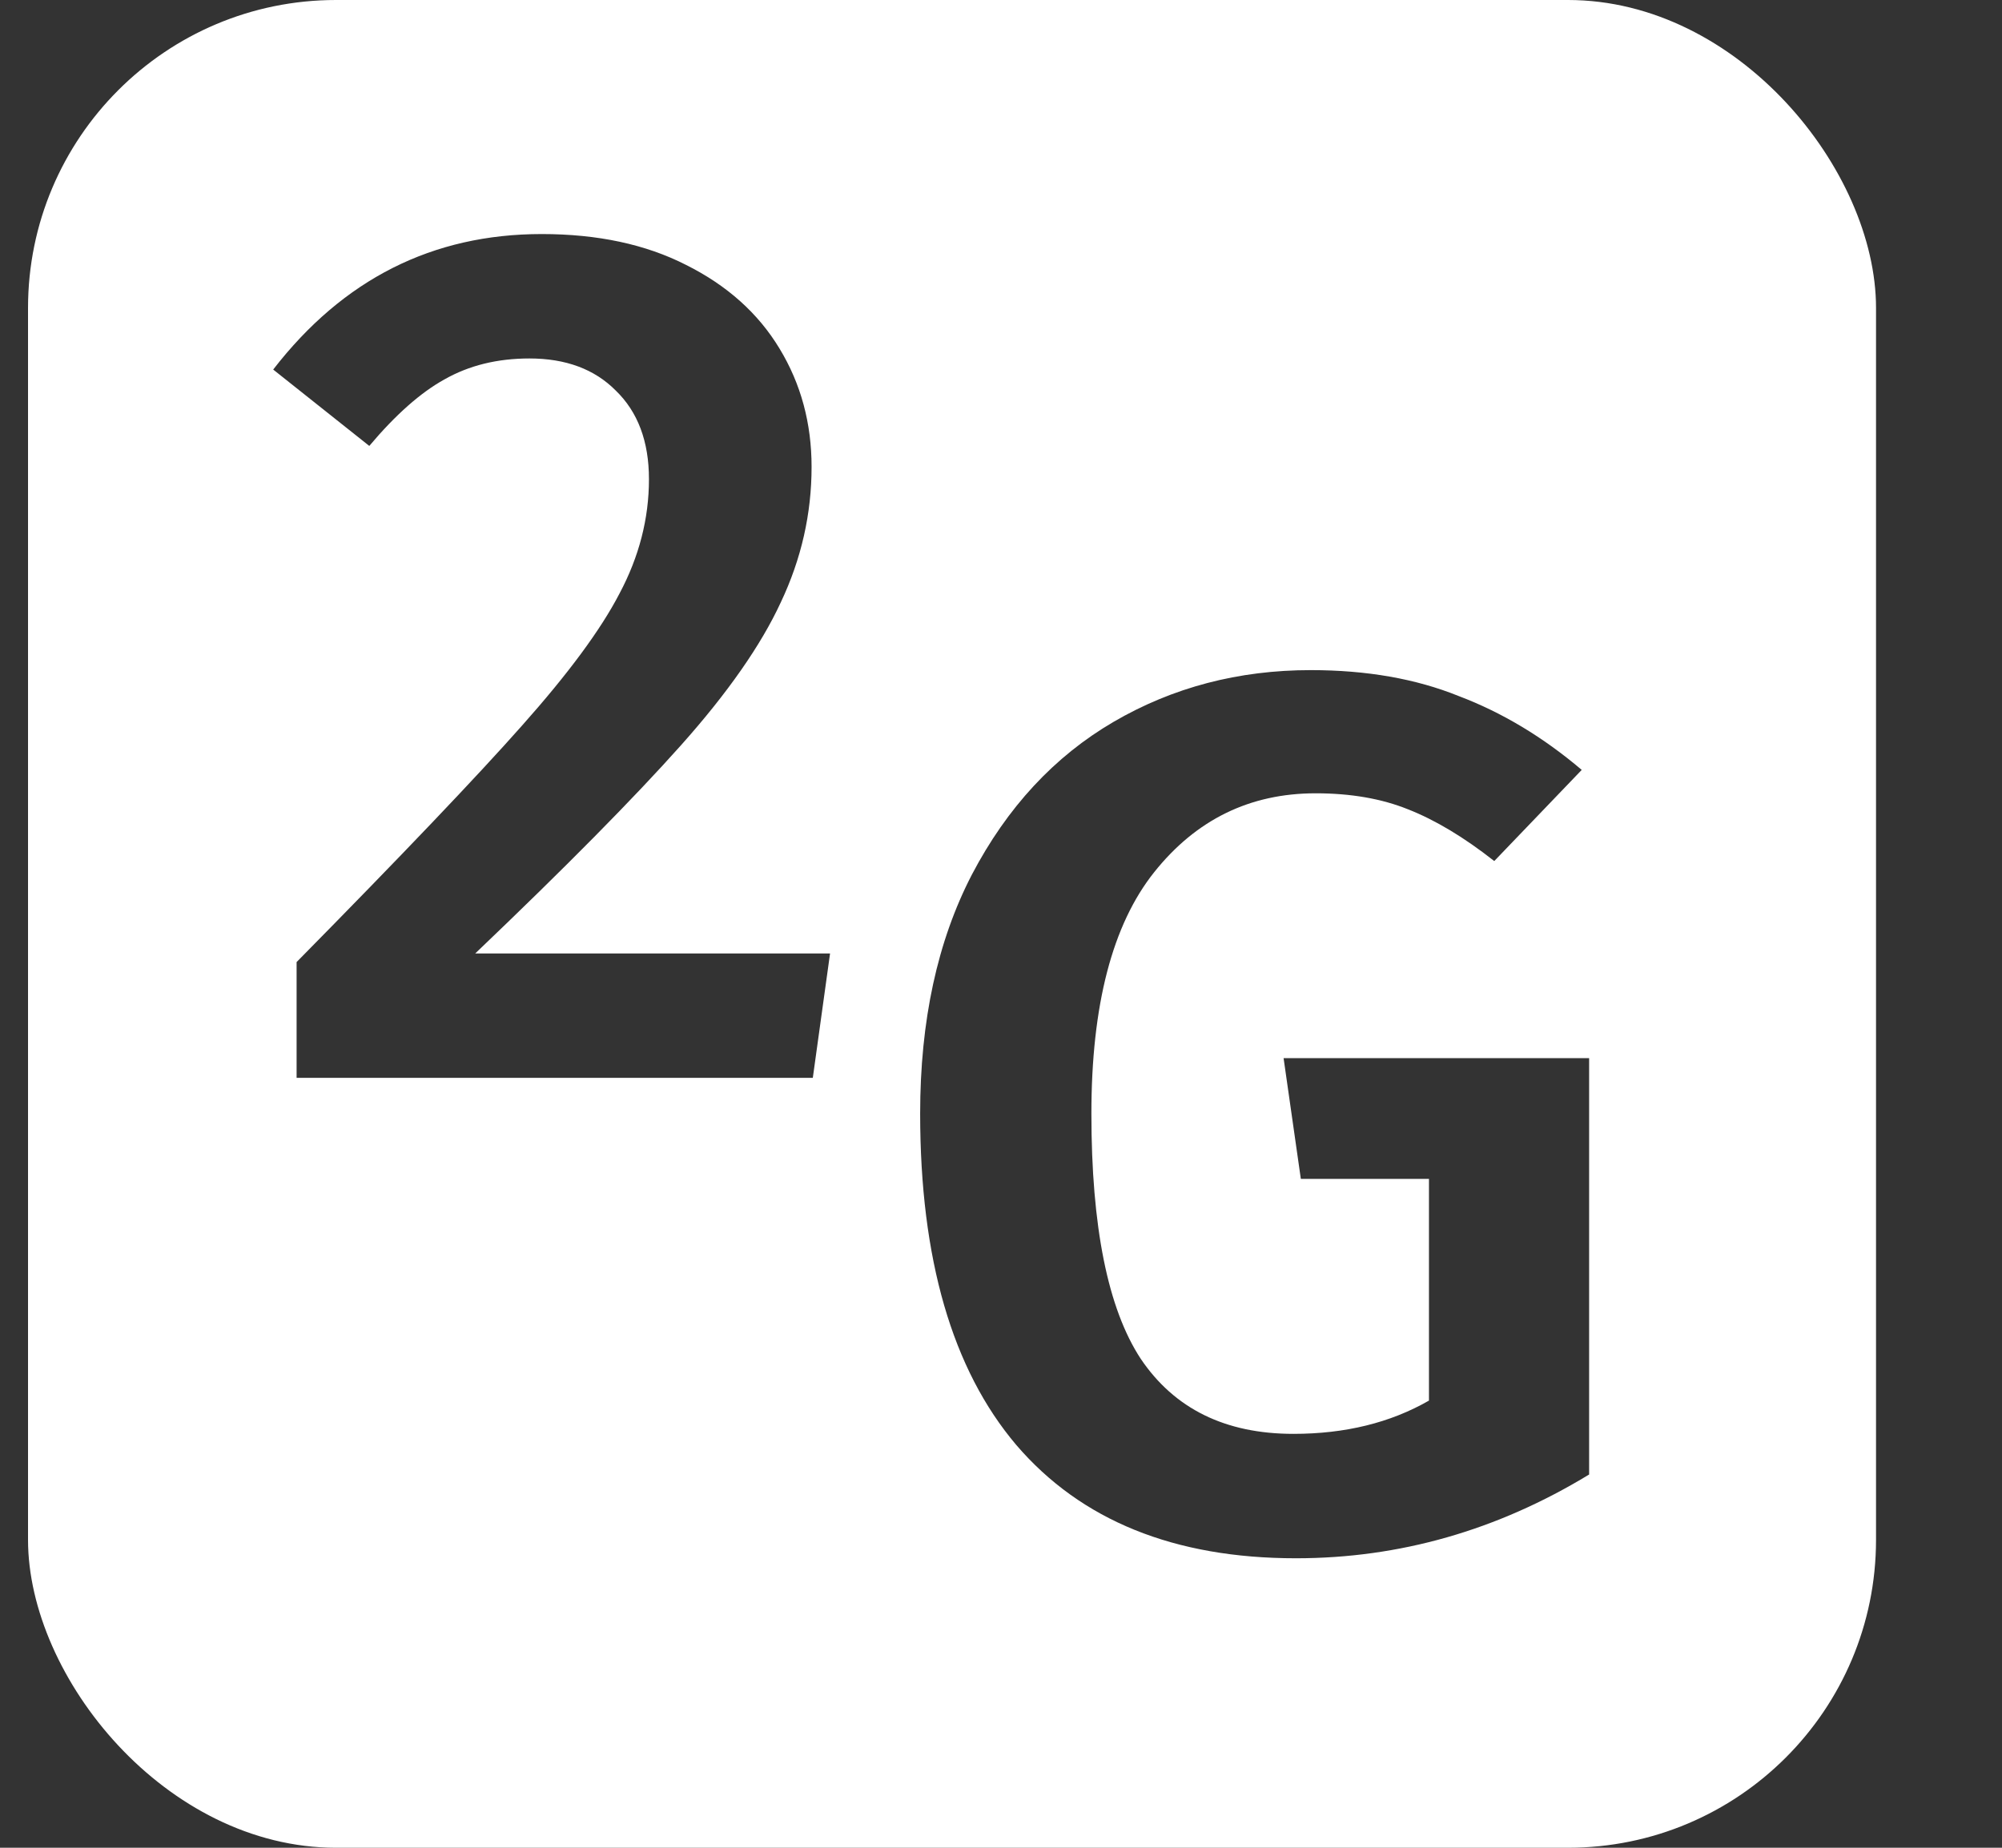 <svg width="13" height="12" viewBox="0 0 13 12" fill="none" xmlns="http://www.w3.org/2000/svg">
<rect x="0" y="0" width="13" height="12" fill="#333333" stroke="none"/>
<g clip-path="url(#clip0_69_165)">
<path fill-rule="evenodd" clip-rule="evenodd" d="M0.182 2C0.182 0.895 1.077 0 2.182 0H10.182C11.286 0 12.182 0.895 12.182 2V10C12.182 11.105 11.286 12 10.182 12H2.182C1.077 12 0.182 11.105 0.182 10V2ZM8.511 4.352C8.874 4.352 9.194 4.408 9.471 4.52C9.754 4.627 10.02 4.787 10.271 5L9.703 5.592C9.506 5.437 9.319 5.325 9.143 5.256C8.972 5.187 8.772 5.152 8.543 5.152C8.116 5.152 7.767 5.323 7.495 5.664C7.223 6.005 7.087 6.528 7.087 7.232C7.087 7.968 7.194 8.499 7.407 8.824C7.626 9.149 7.956 9.312 8.399 9.312C8.735 9.312 9.028 9.24 9.279 9.096V7.656H8.447L8.335 6.872H10.319V9.576C9.722 9.939 9.087 10.12 8.415 10.12C7.626 10.12 7.02 9.875 6.599 9.384C6.183 8.893 5.975 8.176 5.975 7.232C5.975 6.629 6.087 6.112 6.311 5.68C6.54 5.243 6.847 4.912 7.231 4.688C7.615 4.464 8.042 4.352 8.511 4.352ZM4.454 1.72C4.193 1.587 3.881 1.52 3.518 1.52C2.809 1.52 2.228 1.813 1.774 2.4L2.398 2.896C2.569 2.693 2.732 2.549 2.886 2.464C3.046 2.373 3.23 2.328 3.438 2.328C3.673 2.328 3.86 2.397 3.998 2.536C4.142 2.675 4.214 2.867 4.214 3.112C4.214 3.368 4.15 3.616 4.022 3.856C3.9 4.091 3.689 4.376 3.39 4.712C3.097 5.043 2.609 5.555 1.926 6.248V7H5.278L5.39 6.192H3.086C3.673 5.632 4.118 5.181 4.422 4.84C4.726 4.499 4.942 4.189 5.07 3.912C5.204 3.629 5.27 3.336 5.27 3.032C5.27 2.749 5.201 2.493 5.062 2.264C4.924 2.035 4.721 1.853 4.454 1.72Z" fill="white"/>
</g>
<defs>
<clipPath id="clip0_69_165">
<rect x="0.182" width="12" height="12" rx="2" fill="white"/>
</clipPath>
</defs>
</svg>
